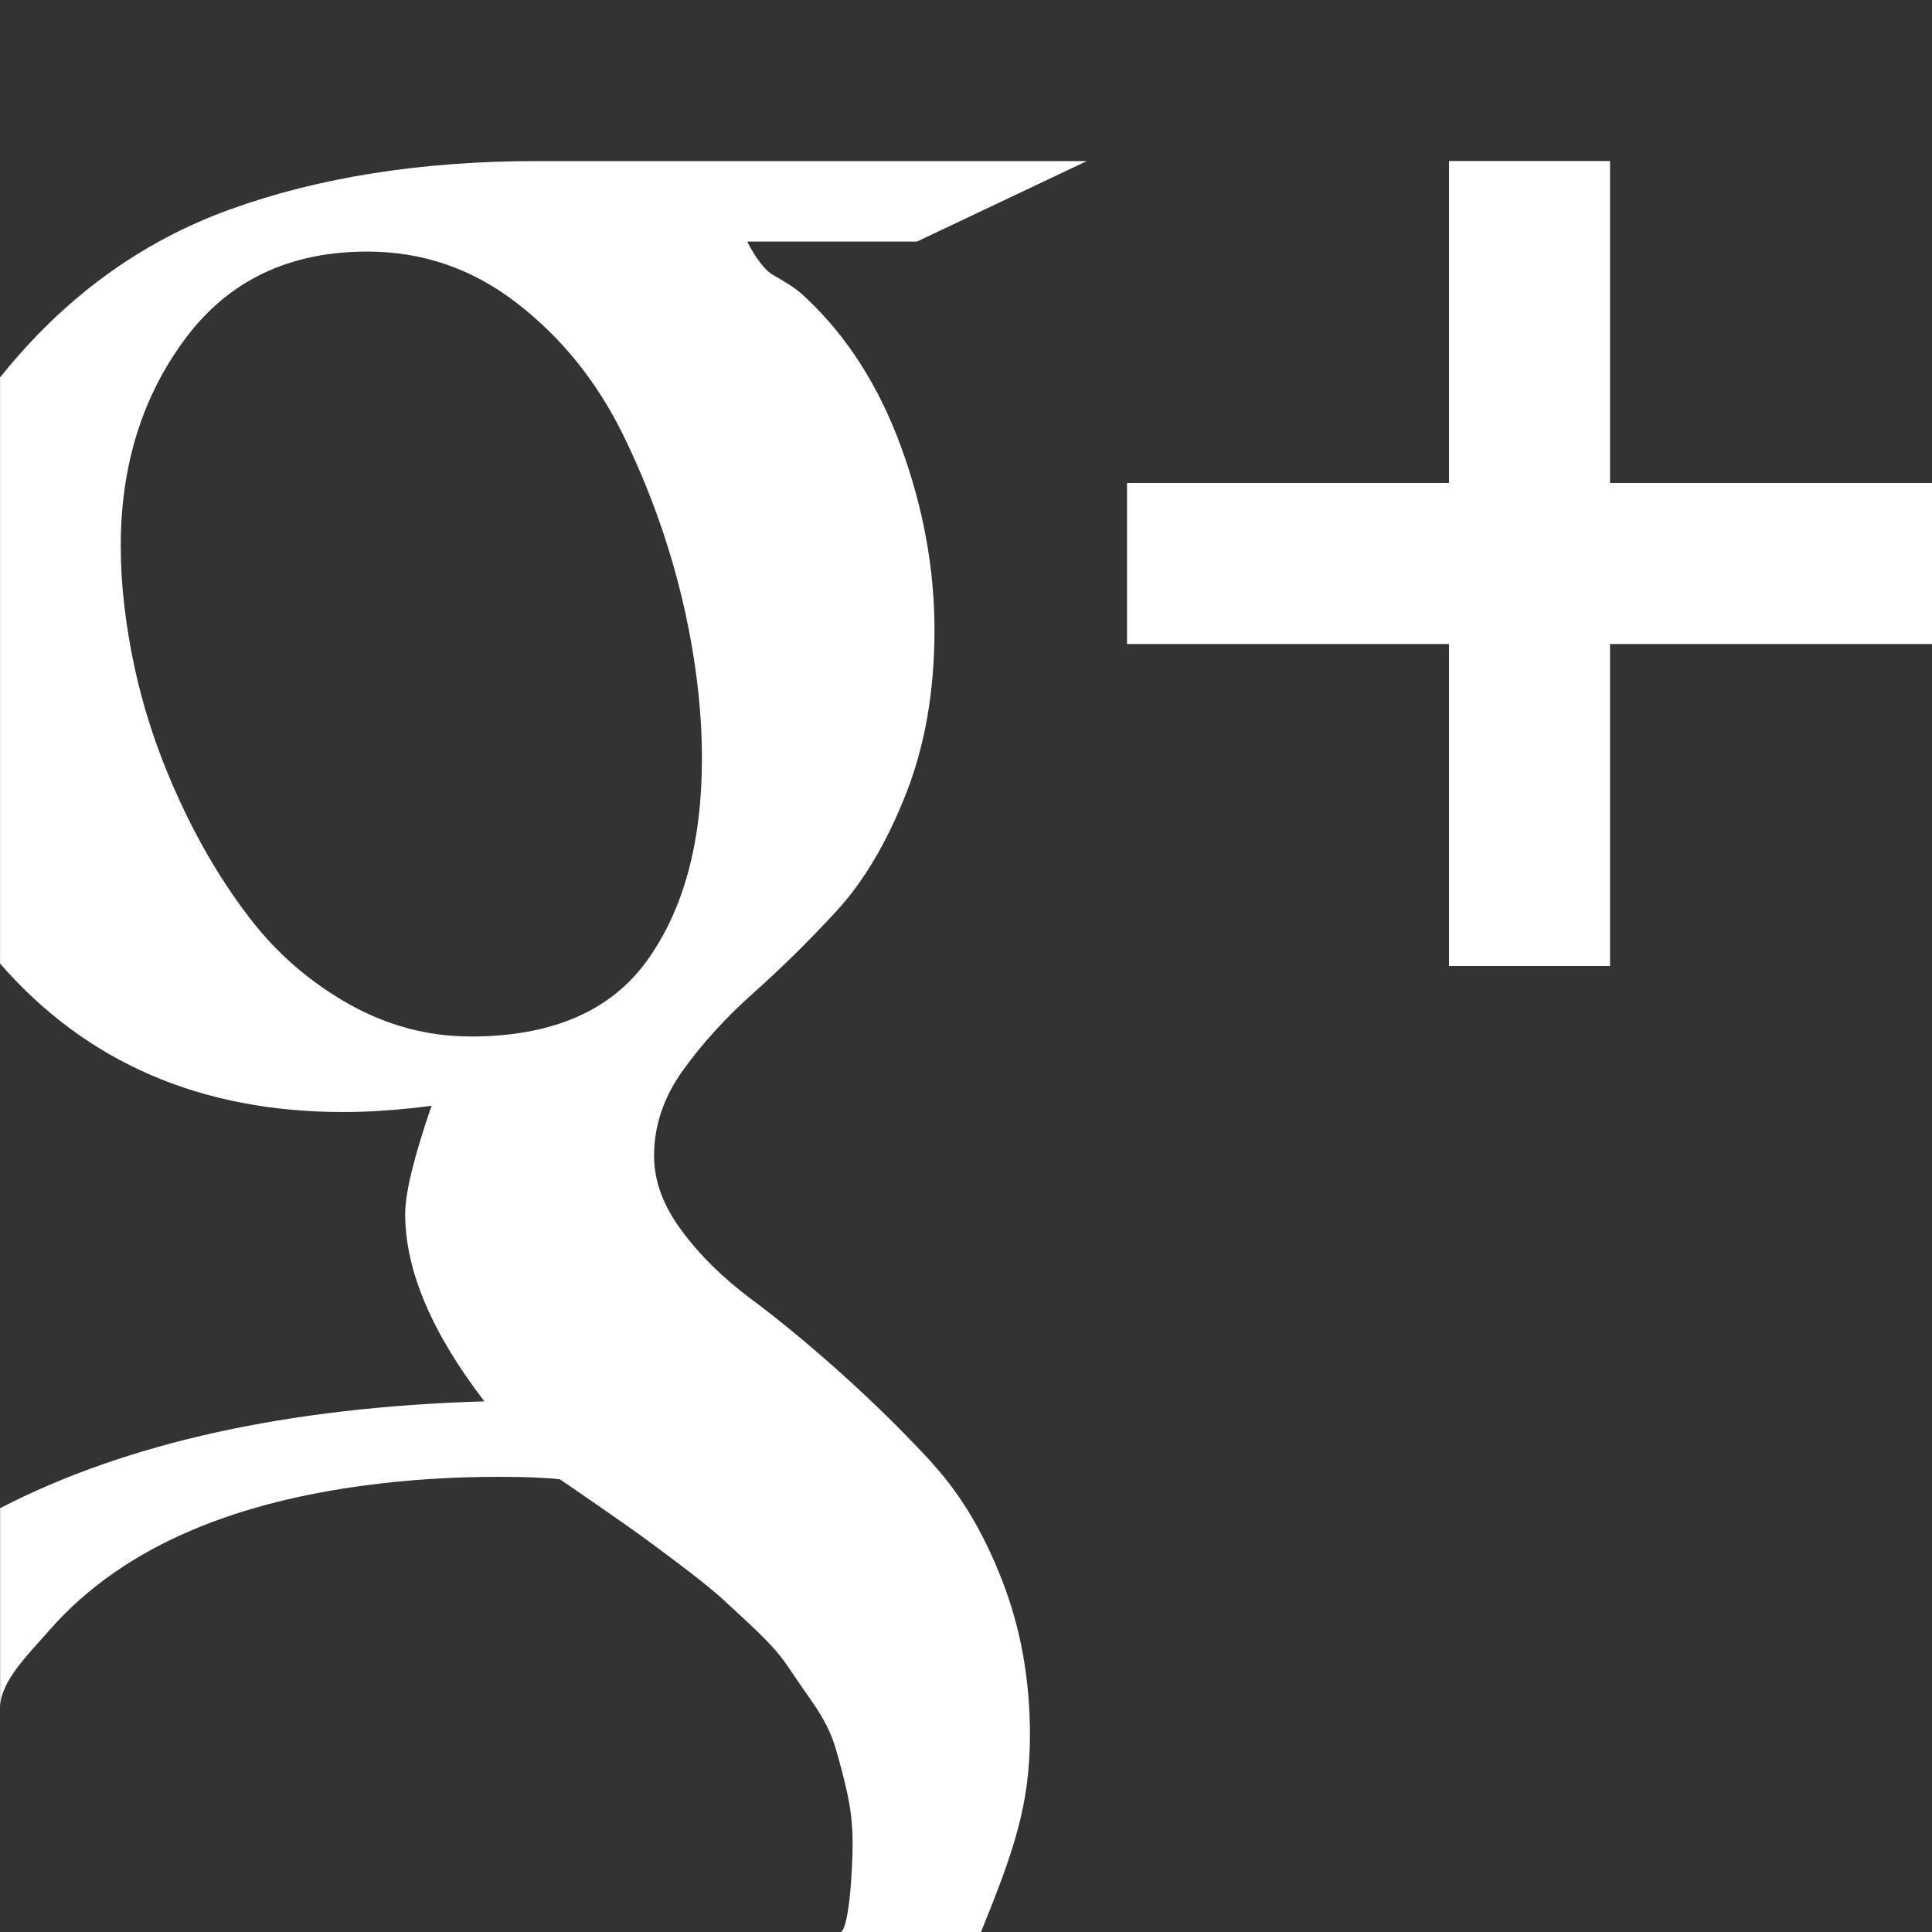 <?xml version="1.0" encoding="utf-8"?>
<!-- Generated by IcoMoon.io -->
<!DOCTYPE svg PUBLIC "-//W3C//DTD SVG 1.1//EN" "http://www.w3.org/Graphics/SVG/1.1/DTD/svg11.dtd">
<svg version="1.1" xmlns="http://www.w3.org/2000/svg" xmlns:xlink="http://www.w3.org/1999/xlink" width="32" height="32" viewBox="0 0 32 32">
<rect x="0" y="0" width="32" height="32" fill="#333333" stroke="none"/>
<path fill="#ffffff" d="M15.448 24.24c-0.467-0.507-0.967-1-1.5-1.479s-1.033-0.892-1.5-1.24c-0.467-0.347-0.852-0.725-1.156-1.136-0.305-0.409-0.459-0.823-0.459-1.24 0-0.5 0.159-0.972 0.479-1.417 0.319-0.445 0.708-0.871 1.167-1.281 0.459-0.409 0.915-0.857 1.364-1.344 0.451-0.485 0.837-1.133 1.156-1.937 0.32-0.805 0.479-1.715 0.479-2.729 0-1.013-0.184-2.024-0.552-3.031-0.367-1.007-0.892-1.829-1.573-2.469-0.081-0.081-0.177-0.157-0.289-0.228-0.112-0.069-0.199-0.121-0.26-0.156-0.063-0.033-0.133-0.1-0.208-0.197-0.076-0.097-0.151-0.216-0.22-0.355h2.812l2.813-1.333h-9.104c-1.917 0-3.615 0.268-5.093 0.803s-2.748 1.461-3.803 2.781v9.708c1.429 1.639 3.325 2.459 5.688 2.459 0.444 0 0.929-0.035 1.459-0.104-0.292 0.848-0.437 1.444-0.437 1.792 0 0.929 0.437 1.965 1.312 3.104-3.251 0.096-5.925 0.685-8.021 1.769v3.304c0-0.435 0.473-0.888 0.797-1.261 1.315-1.516 3.293-2.157 5.224-2.417 0.721-0.097 1.467-0.145 2.229-0.145 0.445 0 0.785 0.013 1.021 0.041 0.084 0.056 0.295 0.2 0.636 0.437 0.34 0.236 0.568 0.396 0.685 0.48s0.333 0.244 0.645 0.479 0.533 0.415 0.667 0.531c0.133 0.119 0.323 0.296 0.573 0.531s0.435 0.441 0.552 0.615 0.263 0.385 0.437 0.636 0.295 0.489 0.364 0.719c0.069 0.229 0.136 0.479 0.197 0.751s0.093 0.552 0.093 0.844c0 0.528-0.071 1.479-0.208 1.479h2.333c0.541-1.333 0.812-2.104 0.812-3.271 0-0.917-0.153-1.767-0.459-2.552-0.303-0.785-0.688-1.431-1.153-1.937zM7.792 17.167c-0.708 0-1.383-0.18-2.021-0.541s-1.181-0.831-1.625-1.407c-0.445-0.576-0.833-1.225-1.167-1.948-0.333-0.721-0.58-1.445-0.739-2.167-0.159-0.723-0.24-1.409-0.24-2.063 0-1.333 0.357-2.479 1.073-3.437 0.715-0.959 1.719-1.437 3.011-1.437 0.917 0 1.743 0.284 2.479 0.855 0.736 0.569 1.319 1.292 1.751 2.167 0.429 0.875 0.756 1.779 0.979 2.708 0.221 0.929 0.333 1.819 0.333 2.667 0 1.388-0.303 2.503-0.907 3.344-0.604 0.84-1.58 1.26-2.927 1.26z"></path>
<path fill="#ffffff" d="M26.667 2.667h-2.667v5.333h-5.333v2.667h5.333v5.333h2.667v-5.333h5.333v-2.667h-5.333z"></path>
</svg>
